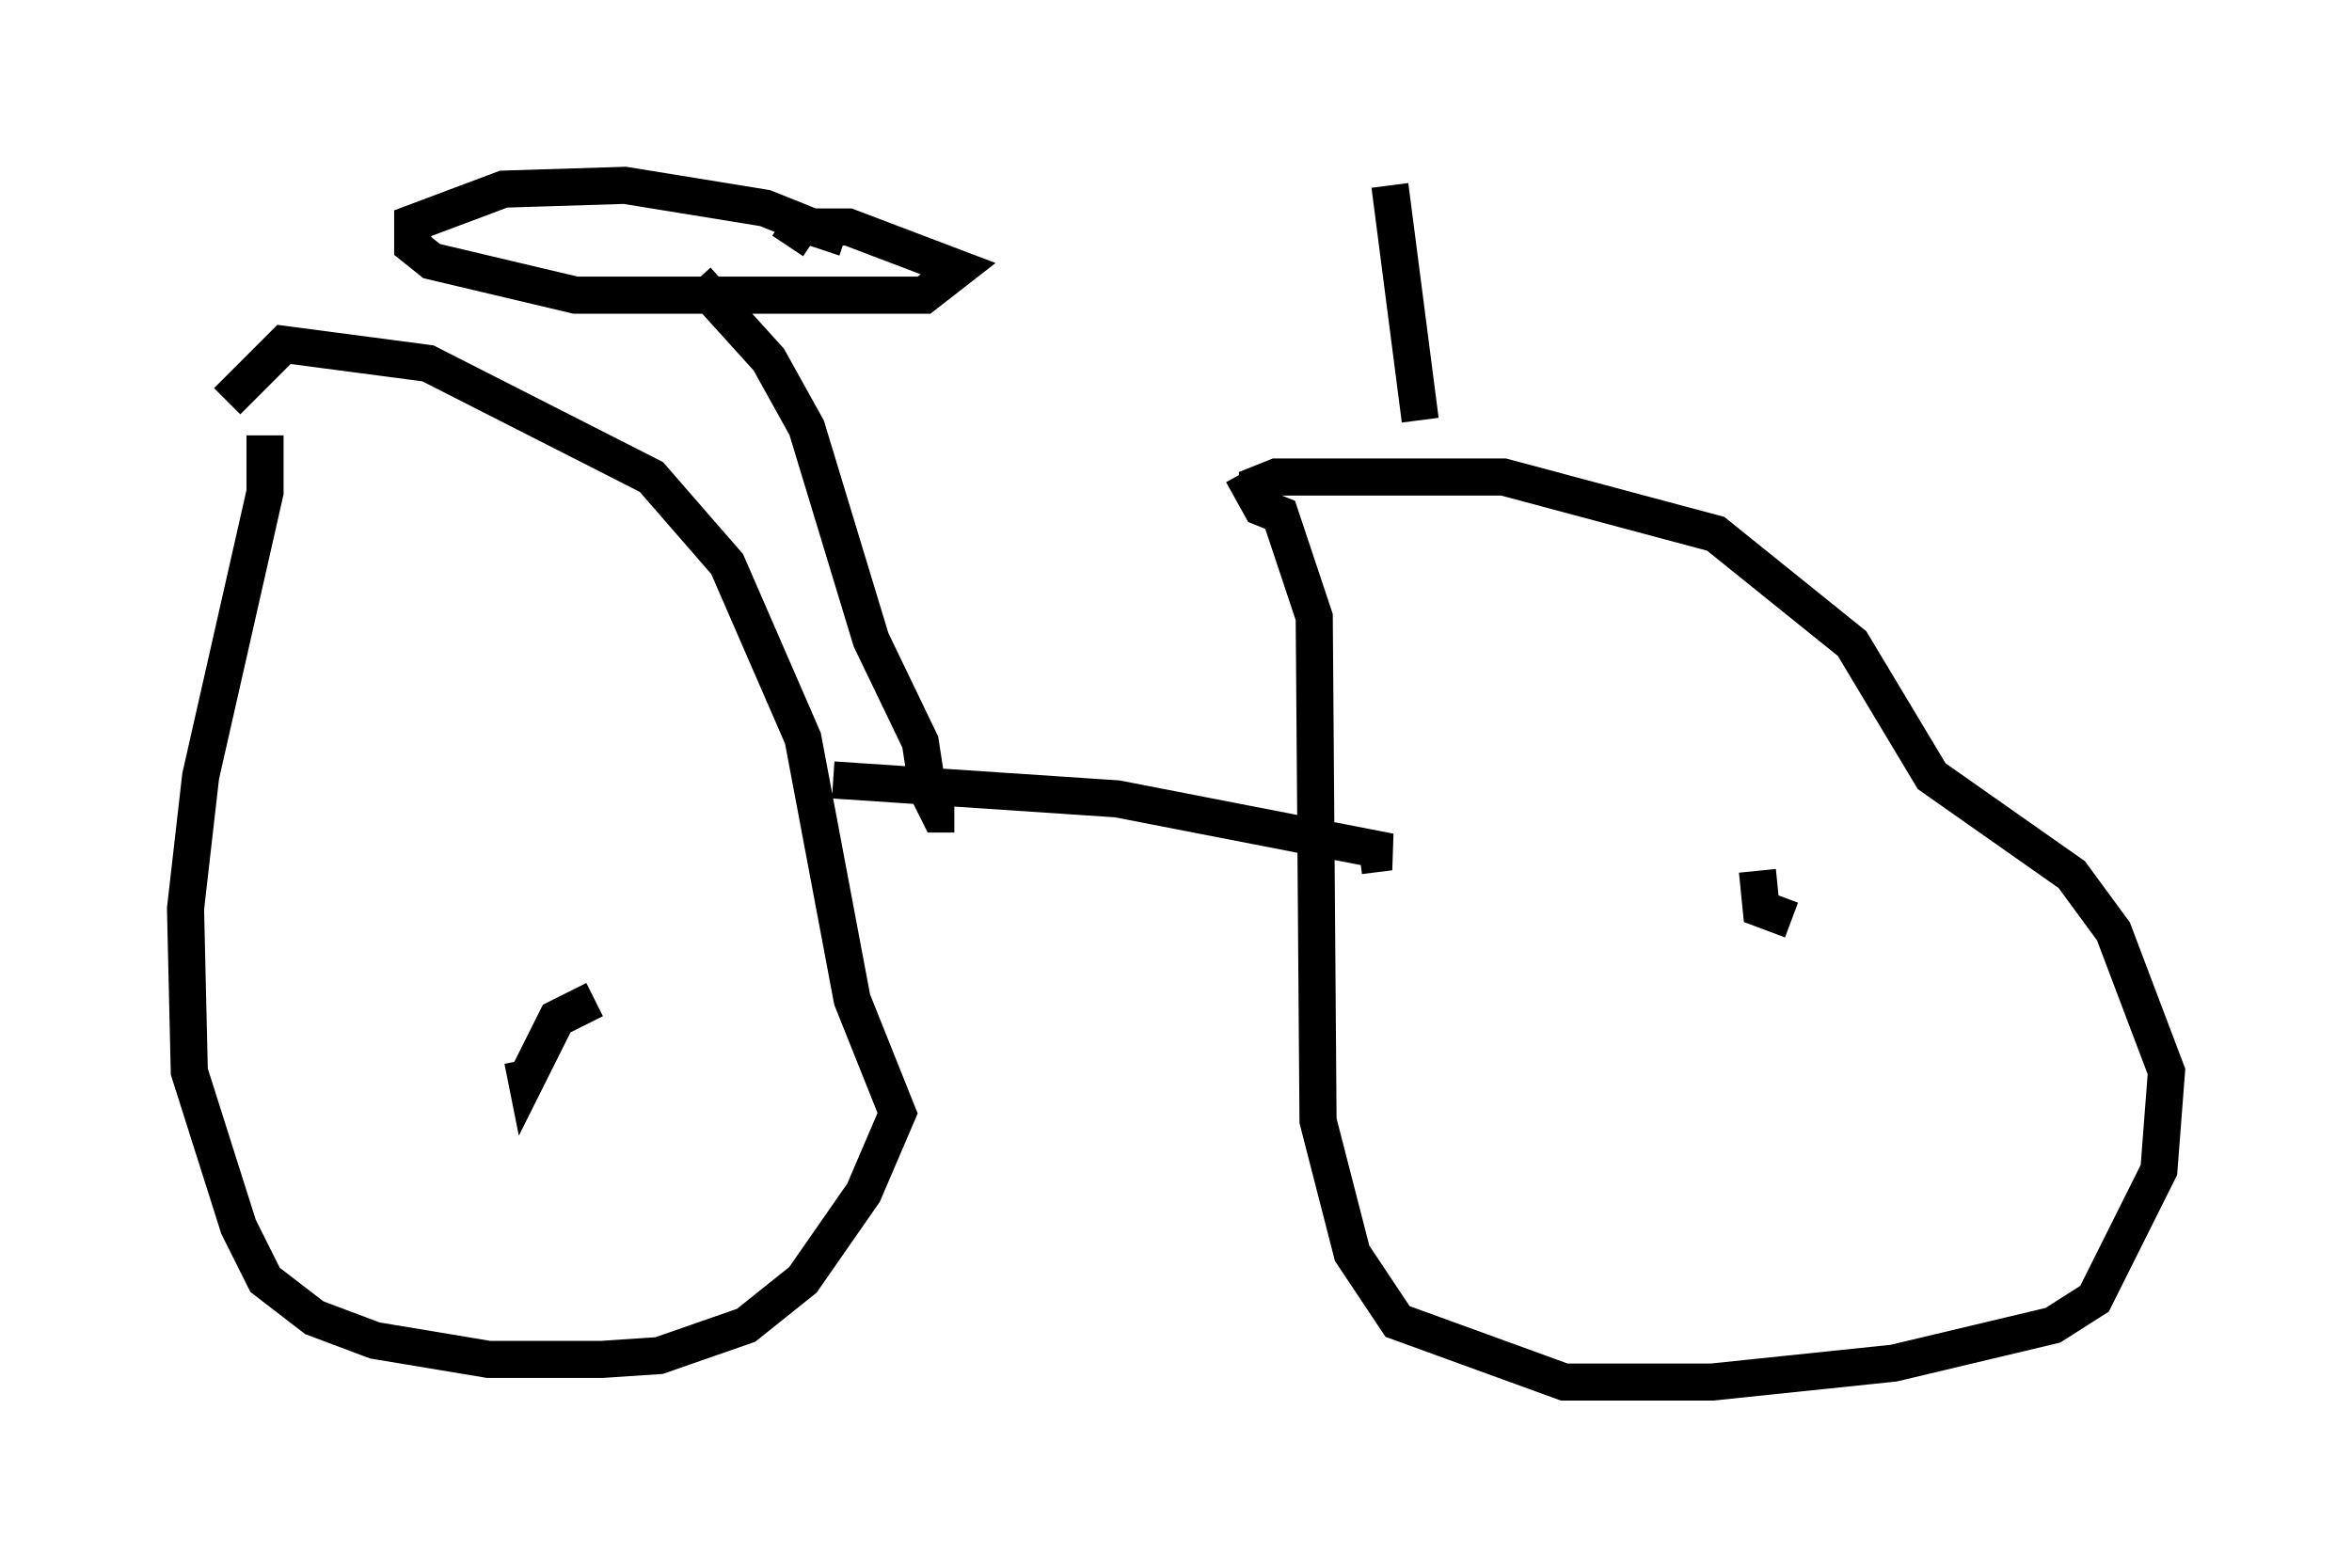 <?xml version="1.0" encoding="utf-8" ?>
<svg baseProfile="full" height="42.259" version="1.1" width="63.39" xmlns="http://www.w3.org/2000/svg" xmlns:ev="http://www.w3.org/2001/xml-events" xmlns:xlink="http://www.w3.org/1999/xlink"><defs /><rect fill="white" height="42.259" width="63.39" x="0" y="0" /><path d="M7.858, 10.206 m-0.715, 1.531 l0.0, 1.531 -1.735, 7.656 l-0.408, 3.573 0.102, 4.39 l1.327, 4.185 0.715, 1.429 l1.327, 1.021 1.633, 0.613 l3.063, 0.51 3.063, 0.0 l1.531, -0.102 2.348, -0.817 l1.531, -1.225 1.633, -2.348 l0.919, -2.144 -1.225, -3.063 l-1.327, -7.044 -2.042, -4.696 l-2.042, -2.348 -6.023, -3.063 l-3.879, -0.51 -1.531, 1.531 m7.963, 17.763 l0.102, 0.51 0.817, -1.633 l1.021, -0.51 m17.456, -14.19 l0.51, 0.919 0.51, 0.204 l0.919, 2.756 0.102, 13.577 l0.919, 3.573 1.225, 1.838 l4.492, 1.633 3.981, 0.0 l4.9, -0.51 4.288, -1.021 l1.123, -0.715 1.735, -3.471 l0.204, -2.654 -1.429, -3.777 l-1.123, -1.531 -3.777, -2.654 l-2.144, -3.573 -3.675, -2.96 l-5.717, -1.531 -6.125, 0.0 l-0.51, 0.204 0.0, 0.306 m14.394, 11.433 l-0.817, -0.306 -0.102, -1.021 m-24.909, -2.45 l7.656, 0.51 7.35, 1.429 l-0.817, 0.102 m-15.415, -16.436 l0.408, -0.613 -1.021, -0.408 l-3.777, -0.613 -3.267, 0.102 l-2.45, 0.919 0.0, 0.613 l0.51, 0.408 3.879, 0.919 l9.392, 0.0 0.919, -0.715 l-2.96, -1.123 -0.51, 0.0 l-0.204, 0.613 m-3.369, 0.817 l1.94, 2.144 1.021, 1.838 l1.735, 5.717 1.327, 2.756 l0.204, 1.327 0.306, 0.613 l0.408, 0.0 m12.556, -10.617 l-0.817, -6.329 " fill="none" stroke="black" stroke-width="1" /></svg>